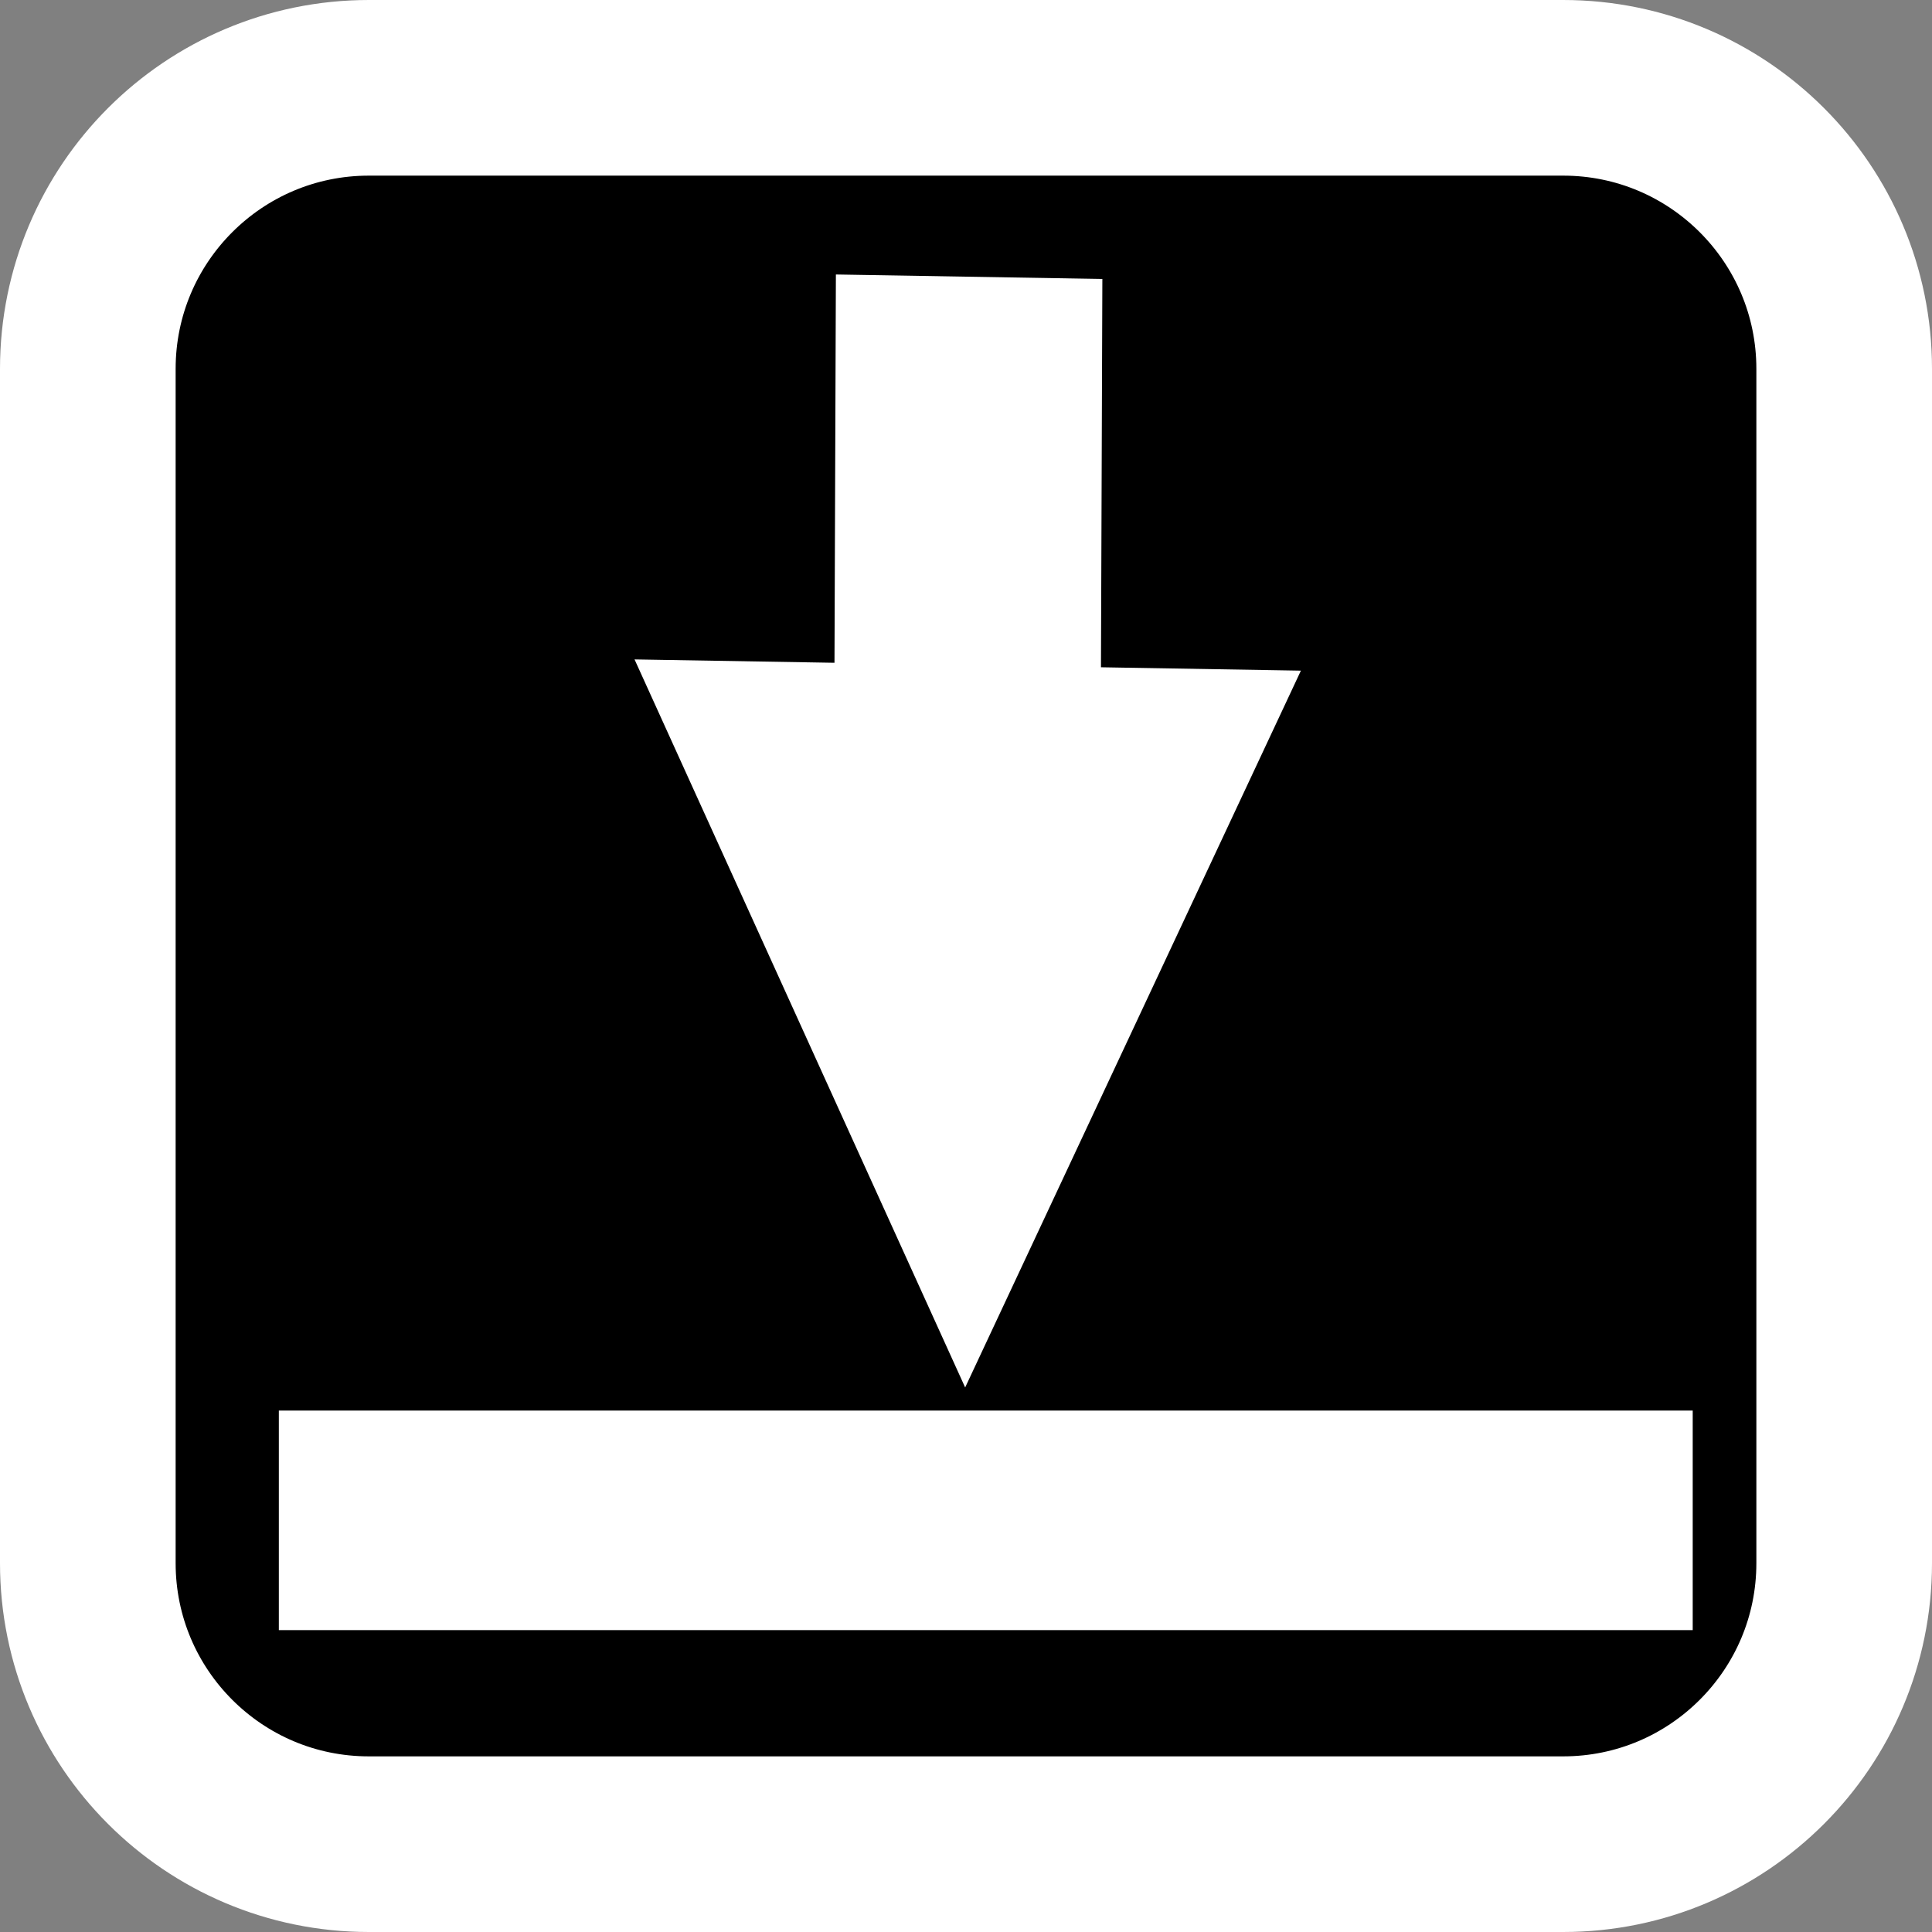 <svg version="1.1" xmlns="http://www.w3.org/2000/svg" xmlns:xlink="http://www.w3.org/1999/xlink" width="27.5" height="27.5" viewBox="0,0,27.5,27.5"><rect x="0" y="0" width="27.5" height="27.5" fill="#808080" stroke="none"/><g transform="translate(-316.25,-166.25)"><g data-paper-data="{&quot;isPaintingLayer&quot;:true}" fill-rule="nonzero" stroke-linecap="butt" stroke-linejoin="miter" stroke-miterlimit="10" stroke-dasharray="" stroke-dashoffset="0" style="mix-blend-mode: normal"><path d="M321.5,192.5c-2.209,0 -4,-1.791 -4,-4v-17c0,-2.209 1.791,-4 4,-4h17c2.209,0 4,1.791 4,4v17c0,2.209 -1.791,4 -4,4z" fill="#000000" stroke="#ffffff" stroke-width="2.5"/><path d="M331.941,170.221l-0.02,5.527l2.846,0.048l-4.779,10.203l-4.706,-10.363l2.846,0.048l0.02,-5.527z" fill="#ffffff" stroke="none" stroke-width="none"/><path d="M320.219,189.453v-3.125h20.125v3.125z" fill="#ffffff" stroke="none" stroke-width="0"/></g></g></svg>